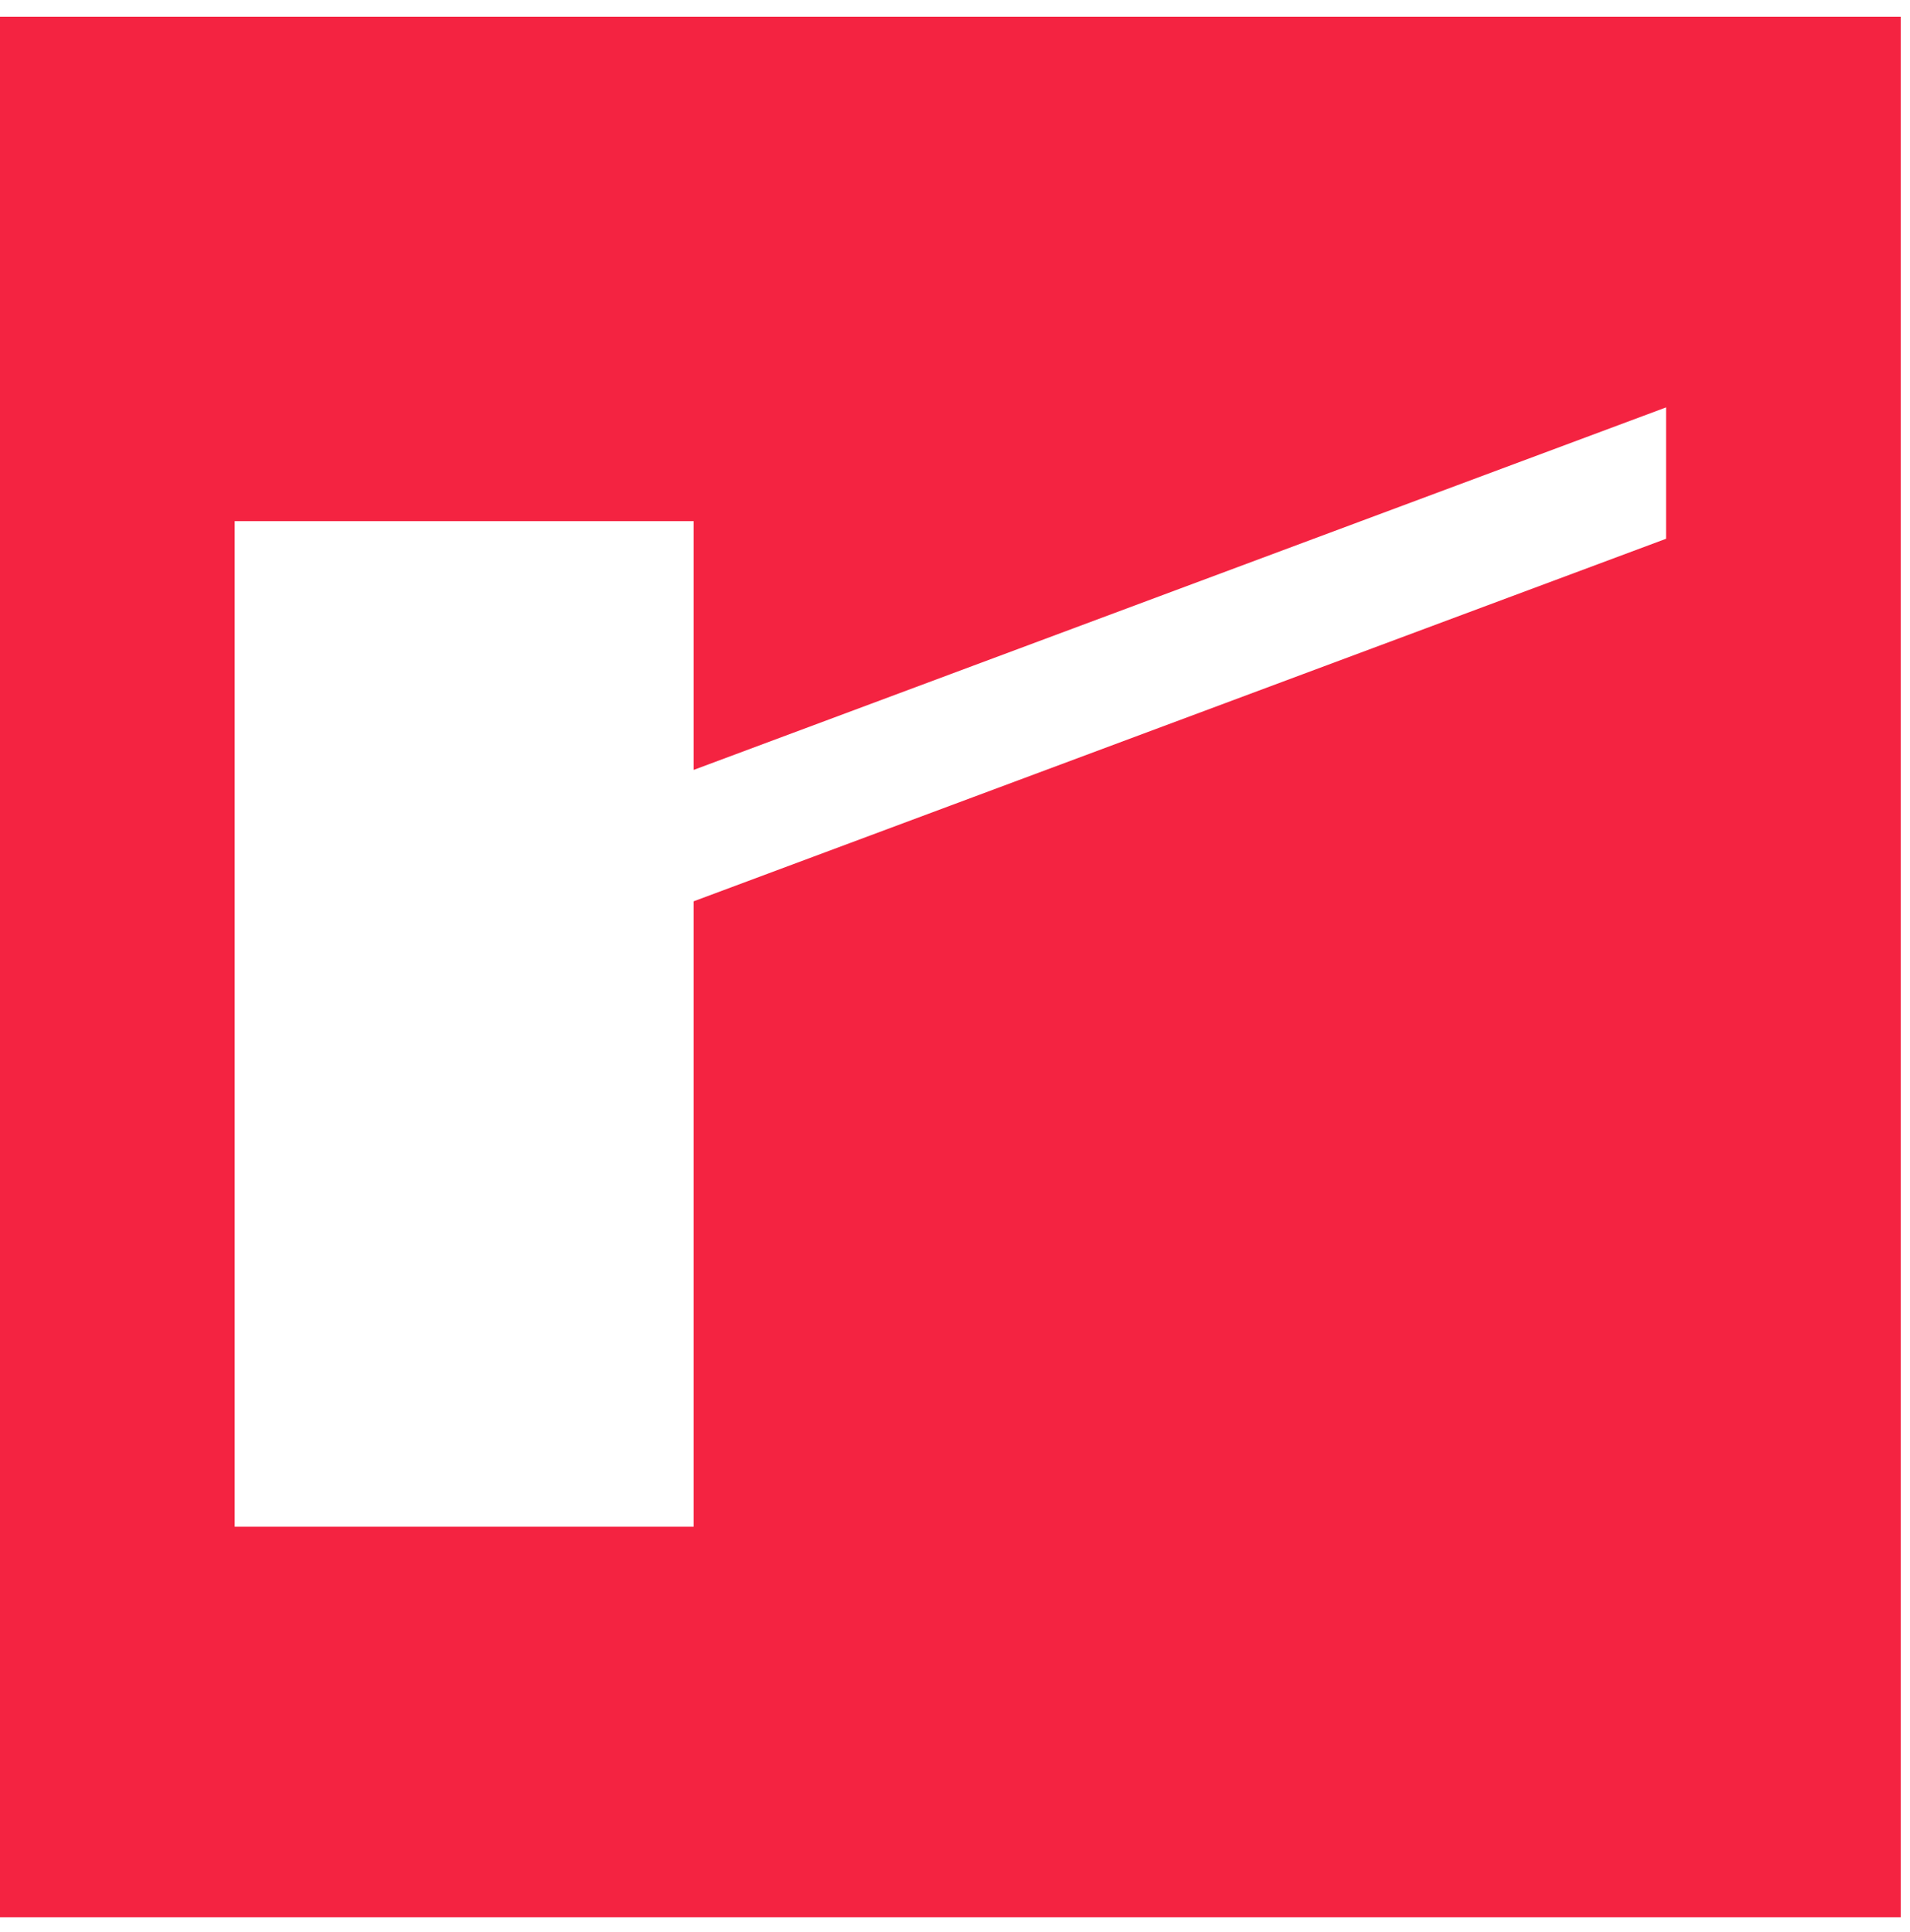 <svg width="86" height="87" viewBox="0 0 86 87" xmlns="http://www.w3.org/2000/svg"><path d="M75.016 24.261L42.792 36.276l-11.557 4.309v28.162H10.567v-45.28h20.668v11.201l11.557-4.309 32.224-12.014v5.916zM85.584.754H0v85.584h85.584V.754z" fill="#F42341" fill-rule="evenodd"/></svg>